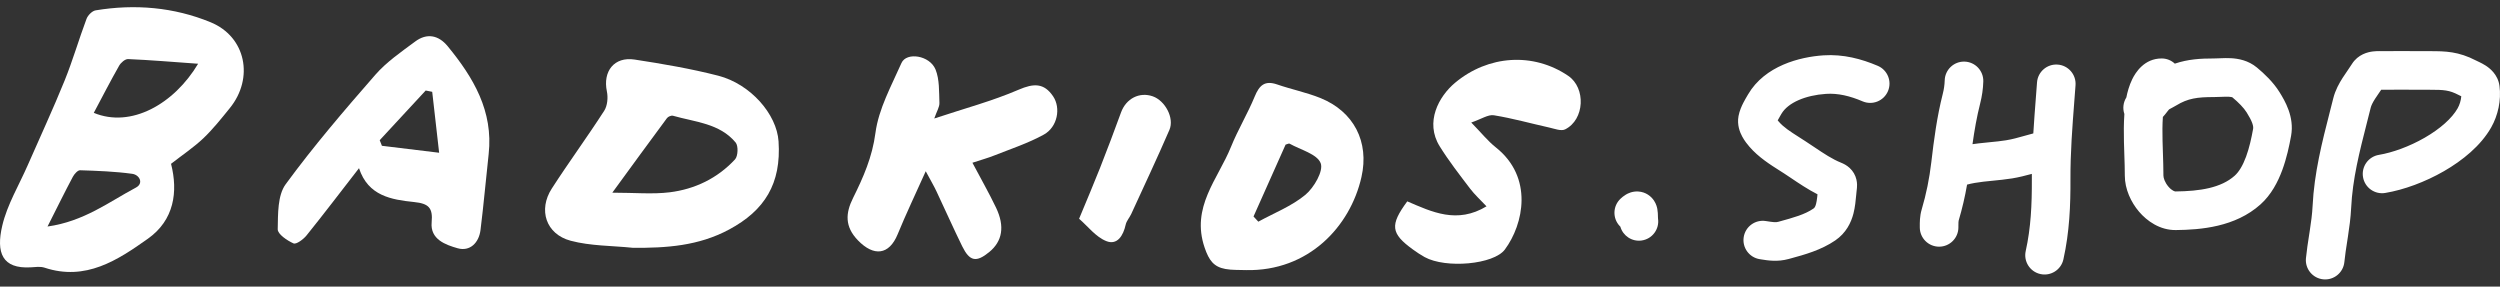 <svg width="314" height="36" viewBox="0 0 314 36" fill="none" xmlns="http://www.w3.org/2000/svg">
<rect x="0" y="0" width="314" height="36" fill="#333333" stroke="none"/>
<path d="M21.481 20.569C22.385 24.091 21.869 27.649 18.585 29.976C14.772 32.683 10.756 35.328 5.603 33.622C5.07 33.445 4.435 33.542 3.848 33.578C0.287 33.78 -0.52 31.753 0.287 28.332C0.908 25.691 2.389 23.258 3.491 20.732C5.039 17.192 6.67 13.688 8.12 10.109C9.147 7.574 9.905 4.933 10.866 2.372C11.034 1.923 11.567 1.376 12.004 1.301C16.95 0.481 21.851 0.904 26.453 2.795C30.897 4.62 31.92 9.813 28.865 13.578C27.807 14.883 26.753 16.214 25.541 17.369C24.342 18.506 22.945 19.436 21.485 20.573L21.481 20.569ZM24.884 8.006C21.697 7.777 18.893 7.543 16.09 7.42C15.72 7.402 15.182 7.865 14.966 8.248C13.859 10.197 12.837 12.189 11.779 14.173C16.456 16.121 21.865 13.066 24.884 8.006ZM5.964 28.451C10.544 27.812 13.688 25.361 17.077 23.558C18.065 23.033 17.545 21.962 16.601 21.83C14.437 21.535 12.246 21.455 10.06 21.385C9.755 21.376 9.332 21.861 9.143 22.218C8.155 24.074 7.225 25.965 5.969 28.451H5.964Z" fill="white"/>
<path d="M79.466 31.122C76.861 30.853 74.172 30.902 71.672 30.236C68.564 29.407 67.577 26.357 69.305 23.681C71.434 20.38 73.766 17.21 75.891 13.908C76.296 13.278 76.385 12.251 76.226 11.488C75.692 8.958 77.143 7.085 79.713 7.481C83.235 8.023 86.766 8.623 90.213 9.509C94.273 10.558 97.561 14.345 97.786 17.748C98.143 23.073 96.04 26.427 91.597 28.817C87.718 30.906 83.671 31.153 79.466 31.127V31.122ZM76.905 24.201C79.739 24.201 81.952 24.417 84.108 24.153C87.281 23.761 90.12 22.39 92.32 20.018C92.699 19.608 92.748 18.321 92.395 17.898C90.38 15.482 87.299 15.332 84.531 14.539C84.315 14.477 83.914 14.645 83.773 14.834C81.573 17.801 79.4 20.785 76.905 24.201Z" fill="white"/>
<path d="M45.087 21.129C42.733 24.162 40.656 26.895 38.501 29.57C38.104 30.064 37.205 30.726 36.865 30.571C36.063 30.214 34.868 29.403 34.882 28.795C34.921 26.877 34.855 24.541 35.882 23.139C39.374 18.369 43.235 13.864 47.127 9.408C48.547 7.781 50.398 6.512 52.153 5.211C53.612 4.127 55.071 4.4 56.226 5.802C59.462 9.738 61.974 13.957 61.375 19.361C61.022 22.535 60.749 25.722 60.352 28.892C60.149 30.509 59.016 31.616 57.478 31.18C55.975 30.752 54.013 30.069 54.216 27.922C54.388 26.079 53.819 25.568 52.025 25.378C49.182 25.079 46.237 24.625 45.091 21.125L45.087 21.129ZM54.286 11.532C54.013 11.479 53.74 11.422 53.467 11.369C51.54 13.45 49.614 15.526 47.692 17.607C47.784 17.84 47.877 18.078 47.969 18.312C50.227 18.585 52.483 18.859 55.155 19.185C54.837 16.399 54.564 13.97 54.286 11.537V11.532Z" fill="white"/>
<path d="M117.335 14.886C121.126 13.626 124.64 12.691 127.941 11.267C129.824 10.456 131.124 10.399 132.27 12.096C133.266 13.568 132.826 15.953 131.111 16.901C129.158 17.981 126.998 18.686 124.913 19.515C124.053 19.859 123.154 20.101 122.136 20.441C123.207 22.468 124.225 24.245 125.103 26.083C126.231 28.441 125.896 30.31 124.247 31.659C122.625 32.986 121.796 32.845 120.857 30.941C119.729 28.648 118.698 26.308 117.604 23.998C117.3 23.354 116.934 22.737 116.273 21.507C114.937 24.483 113.769 26.929 112.742 29.433C111.671 32.034 109.753 32.254 107.752 30.183C106.086 28.454 106.192 26.779 107.144 24.866C108.435 22.27 109.559 19.722 109.956 16.694C110.353 13.674 111.957 10.782 113.223 7.917C113.853 6.493 116.78 6.952 117.503 8.728C118.014 9.989 117.935 11.514 117.992 12.925C118.014 13.436 117.662 13.965 117.34 14.891L117.335 14.886Z" fill="white"/>
<path d="M156.519 33.925C155.647 33.885 154.761 33.943 153.91 33.784C152.446 33.515 151.851 32.708 151.305 31.113C149.555 26.012 152.975 22.499 154.611 18.448C155.484 16.288 156.709 14.269 157.595 12.114C158.172 10.712 158.856 10.072 160.407 10.606C162.193 11.223 164.071 11.602 165.821 12.303C170.044 14 172.001 17.813 171 22.235C169.59 28.477 164.331 34.084 156.519 33.925ZM157.441 27.189C157.644 27.405 157.842 27.626 158.045 27.842C160.042 26.744 162.241 25.893 163.96 24.465C165.045 23.561 166.253 21.468 165.878 20.498C165.433 19.343 163.352 18.818 161.968 18.043C161.88 17.994 161.699 18.104 161.47 18.166C160.143 21.141 158.79 24.165 157.441 27.194V27.189Z" fill="white"/>
<path d="M186.711 25.921C185.961 25.123 185.221 24.453 184.625 23.668C183.312 21.936 181.963 20.212 180.821 18.369C178.943 15.336 180.711 12.11 182.748 10.404C186.909 6.921 192.569 6.542 196.964 9.522C199.212 11.047 199.036 15.024 196.58 16.249C196.078 16.5 195.249 16.165 194.588 16.02C192.265 15.504 189.968 14.856 187.627 14.477C186.909 14.362 186.071 14.953 184.789 15.389C186.058 16.685 186.869 17.712 187.865 18.502C192.631 22.275 191.361 28.164 189.016 31.334C187.619 33.225 181.601 33.754 178.935 32.29C178.423 32.008 177.934 31.677 177.458 31.334C174.681 29.319 174.548 28.279 176.753 25.29C179.851 26.621 183.008 28.155 186.711 25.912V25.921Z" fill="white"/>
<path d="M135.532 27.48C136.573 24.968 137.401 23.028 138.173 21.071C139.081 18.765 139.954 16.442 140.804 14.115C141.439 12.382 143.105 11.514 144.781 12.096C146.337 12.638 147.522 14.825 146.879 16.314C145.345 19.859 143.696 23.359 142.087 26.868C141.876 27.331 141.492 27.74 141.386 28.216C141.086 29.592 140.328 30.839 138.94 30.279C137.613 29.746 136.617 28.406 135.537 27.476L135.532 27.48Z" fill="white"/>
<path fill-rule="evenodd" clip-rule="evenodd" d="M303.202 11.268C301.92 11.263 300.659 11.258 299.384 11.274C299.272 11.275 299.162 11.273 299.08 11.271C299.007 11.378 298.936 11.481 298.869 11.579L298.838 11.623C298.644 11.905 298.477 12.146 298.323 12.387C297.995 12.9 297.831 13.249 297.761 13.528C297.605 14.151 297.45 14.761 297.297 15.361C296.34 19.113 295.481 22.481 295.304 26.125C295.242 27.384 295.07 28.601 294.9 29.718C294.87 29.915 294.84 30.108 294.811 30.297C294.668 31.217 294.538 32.061 294.452 32.913C294.319 34.246 293.131 35.218 291.799 35.085C290.466 34.951 289.494 33.763 289.627 32.431C289.727 31.436 289.881 30.44 290.024 29.518C290.052 29.338 290.08 29.16 290.106 28.986C290.274 27.888 290.412 26.881 290.461 25.888C290.664 21.717 291.658 17.831 292.612 14.105C292.762 13.517 292.912 12.933 293.057 12.352C293.316 11.315 293.81 10.444 294.239 9.773C294.441 9.458 294.652 9.152 294.835 8.886L294.877 8.825C295.08 8.532 295.249 8.285 295.398 8.045C296.17 6.811 297.424 6.537 298.029 6.462C298.366 6.42 298.675 6.417 298.887 6.418C299.044 6.42 299.12 6.422 299.176 6.423C299.228 6.425 299.262 6.426 299.327 6.425C300.639 6.409 301.968 6.415 303.273 6.42C303.916 6.422 304.552 6.425 305.179 6.425C307.166 6.425 308.78 6.456 311.01 7.61C311.065 7.639 311.103 7.657 311.166 7.686C311.223 7.713 311.298 7.749 311.423 7.809C311.622 7.905 311.903 8.047 312.191 8.231C312.675 8.542 313.743 9.331 313.935 10.796C314.171 12.594 313.748 14.498 312.894 16.002C311.587 18.304 309.285 20.163 306.957 21.502C304.597 22.86 301.928 23.845 299.585 24.235C298.265 24.455 297.015 23.563 296.795 22.242C296.575 20.921 297.467 19.672 298.788 19.452C300.491 19.168 302.615 18.406 304.539 17.299C306.497 16.173 307.972 14.85 308.677 13.608C308.932 13.159 309.093 12.613 309.138 12.091C309.119 12.082 309.099 12.073 309.078 12.063C308.995 12.024 308.888 11.972 308.781 11.917C307.623 11.318 306.985 11.274 305.179 11.274C304.511 11.274 303.854 11.271 303.202 11.268ZM298.63 11.273L298.632 11.273C298.626 11.274 298.625 11.274 298.63 11.273ZM229.026 6.951C231.539 6.785 233.811 7.404 235.845 8.268C237.077 8.791 237.652 10.215 237.129 11.447C236.605 12.68 235.182 13.254 233.949 12.731C232.336 12.045 230.848 11.69 229.347 11.79C226.796 11.959 224.578 12.878 223.747 14.298C223.705 14.37 223.666 14.437 223.628 14.501C223.494 14.728 223.384 14.915 223.28 15.116L223.28 15.117C223.317 15.164 223.359 15.213 223.404 15.267C224.018 15.983 224.833 16.504 225.95 17.218C226.2 17.377 226.466 17.547 226.747 17.73C227.145 17.99 227.519 18.24 227.875 18.479C229.098 19.299 230.12 19.985 231.251 20.44C231.537 20.555 231.944 20.75 232.32 21.099C232.749 21.497 233.035 21.997 233.164 22.544C233.275 23.011 233.247 23.417 233.232 23.601C233.222 23.713 233.194 23.948 233.185 24.027C233.183 24.041 233.182 24.05 233.182 24.053C233.169 24.169 233.156 24.308 233.142 24.465C233.084 25.102 233.001 26.024 232.791 26.83C232.492 27.975 231.873 29.261 230.509 30.198C228.73 31.42 226.583 32.004 224.995 32.436C224.874 32.469 224.757 32.501 224.644 32.532C223.254 32.914 222.018 32.713 221.201 32.58C221.14 32.57 221.082 32.561 221.026 32.552C219.704 32.343 218.801 31.102 219.01 29.779C219.219 28.456 220.46 27.554 221.783 27.763C222.795 27.922 223.047 27.942 223.358 27.857L223.453 27.831C225.278 27.329 226.684 26.942 227.763 26.201C227.882 26.119 227.994 26.008 228.098 25.606C228.156 25.384 228.201 25.11 228.241 24.749C228.254 24.637 228.265 24.523 228.277 24.404C227.055 23.779 225.91 23.008 224.943 22.355C224.644 22.154 224.362 21.963 224.099 21.793C223.929 21.682 223.74 21.562 223.536 21.434C222.412 20.725 220.853 19.742 219.721 18.42C219.505 18.169 219.126 17.714 218.826 17.158C218.54 16.631 218.148 15.691 218.36 14.567C218.486 13.901 218.758 13.308 218.967 12.902C219.143 12.559 219.345 12.216 219.484 11.981C219.513 11.932 219.54 11.888 219.562 11.849C221.661 8.263 226.051 7.148 229.026 6.951ZM228.4 23.196C228.4 23.198 228.399 23.201 228.399 23.205C228.4 23.19 228.401 23.186 228.4 23.196ZM280.214 7.31C281.123 7.36 282.377 7.573 283.479 8.49C284.38 9.239 285.524 10.312 286.304 11.57C286.976 12.652 288.192 14.676 287.762 17.053C287.535 18.305 287.207 19.86 286.654 21.36C286.109 22.838 285.274 24.461 283.912 25.679C280.745 28.514 276.427 28.863 273.284 28.896C271.282 28.916 269.667 27.765 268.663 26.587C267.65 25.398 266.877 23.752 266.877 22.059C266.877 21.2 266.848 20.364 266.818 19.479C266.8 18.946 266.782 18.394 266.768 17.808C266.742 16.687 266.739 15.507 266.821 14.317C266.577 13.596 266.691 12.84 267.069 12.242C267.197 11.584 267.424 10.741 267.805 9.957C268.221 9.104 269.32 7.342 271.504 7.342C272.143 7.342 272.725 7.59 273.158 7.994C274.81 7.433 276.385 7.342 278.073 7.342C278.265 7.342 278.456 7.334 278.706 7.324C278.786 7.32 278.872 7.316 278.965 7.313C279.316 7.299 279.756 7.285 280.214 7.31ZM271.656 14.689C271.592 15.638 271.591 16.638 271.616 17.697C271.627 18.169 271.643 18.67 271.661 19.185C271.692 20.137 271.726 21.132 271.726 22.059C271.726 22.342 271.902 22.912 272.353 23.441C272.813 23.981 273.177 24.048 273.234 24.047C276.312 24.015 278.961 23.603 280.679 22.066C281.206 21.594 281.692 20.801 282.105 19.682C282.51 18.583 282.779 17.357 282.99 16.189C283.017 16.043 283.011 15.824 282.882 15.463C282.745 15.081 282.513 14.657 282.184 14.126C281.818 13.536 281.152 12.863 280.385 12.223C280.356 12.21 280.241 12.168 279.948 12.152C279.733 12.14 279.486 12.145 279.16 12.158C279.104 12.16 279.042 12.163 278.977 12.165C278.71 12.177 278.38 12.191 278.073 12.191C275.969 12.191 274.802 12.354 273.354 13.233C273.17 13.345 272.993 13.44 272.863 13.508C272.83 13.526 272.8 13.542 272.773 13.556C272.679 13.606 272.615 13.639 272.549 13.676C272.484 13.713 272.448 13.736 272.432 13.747C272.386 13.798 272.333 13.862 272.259 13.956C272.244 13.976 272.224 14.002 272.2 14.032C272.126 14.129 272.016 14.27 271.923 14.384C271.846 14.477 271.758 14.58 271.656 14.689ZM246.744 7.738C248.082 7.774 249.138 8.888 249.102 10.227C249.076 11.182 248.938 12.092 248.711 12.986C248.284 14.671 247.989 16.359 247.745 18.109C248.016 18.07 248.281 18.035 248.538 18.005C249.077 17.942 249.548 17.896 249.987 17.854C250.674 17.788 251.283 17.729 251.952 17.621C252.763 17.489 253.442 17.297 254.245 17.07C254.594 16.972 254.967 16.867 255.384 16.757C255.476 15.231 255.592 13.72 255.708 12.224C255.756 11.597 255.804 10.972 255.85 10.35C255.949 9.015 257.112 8.013 258.447 8.112C259.783 8.21 260.785 9.373 260.686 10.709C260.638 11.36 260.588 12.003 260.539 12.642C260.281 15.994 260.035 19.196 260.049 22.477C260.063 25.81 259.931 29.124 259.163 32.579C258.873 33.887 257.578 34.711 256.271 34.42C254.963 34.13 254.139 32.835 254.43 31.528C255.081 28.597 255.213 25.704 255.2 22.497C255.199 22.278 255.199 22.059 255.2 21.84C254.409 22.056 253.546 22.274 252.729 22.407C251.933 22.536 251.02 22.626 250.21 22.706C249.808 22.745 249.43 22.783 249.105 22.821C248.334 22.912 247.663 23.023 247.064 23.188C246.802 24.707 246.456 26.19 246.009 27.702C246.004 27.717 245.99 27.774 245.982 27.917C245.974 28.05 245.975 28.176 245.975 28.378C245.975 28.432 245.975 28.492 245.975 28.558C245.975 29.897 244.89 30.983 243.551 30.983C242.212 30.983 241.126 29.897 241.126 28.558C241.126 28.52 241.126 28.476 241.126 28.427C241.122 27.989 241.114 27.155 241.359 26.328C241.944 24.348 242.332 22.433 242.574 20.367C242.902 17.551 243.274 14.7 244.011 11.793C244.159 11.213 244.239 10.66 244.255 10.096C244.291 8.757 245.405 7.702 246.744 7.738ZM203.517 28.47C203.842 29.62 204.976 30.381 206.192 30.207C207.518 30.018 208.439 28.79 208.249 27.465C208.249 27.465 208.248 27.459 208.247 27.444C208.246 27.429 208.244 27.408 208.243 27.38C208.24 27.319 208.238 27.251 208.235 27.15C208.235 27.14 208.235 27.129 208.235 27.115C208.232 26.967 208.225 26.591 208.161 26.249C208.127 26.065 208.034 25.633 207.74 25.192C207.378 24.649 206.712 24.115 205.78 24.053C205.024 24.002 204.46 24.295 204.215 24.44C203.932 24.607 203.704 24.803 203.541 24.956C202.564 25.872 202.515 27.406 203.431 28.383C203.459 28.413 203.487 28.442 203.517 28.47Z" fill="white"/>
</svg>
